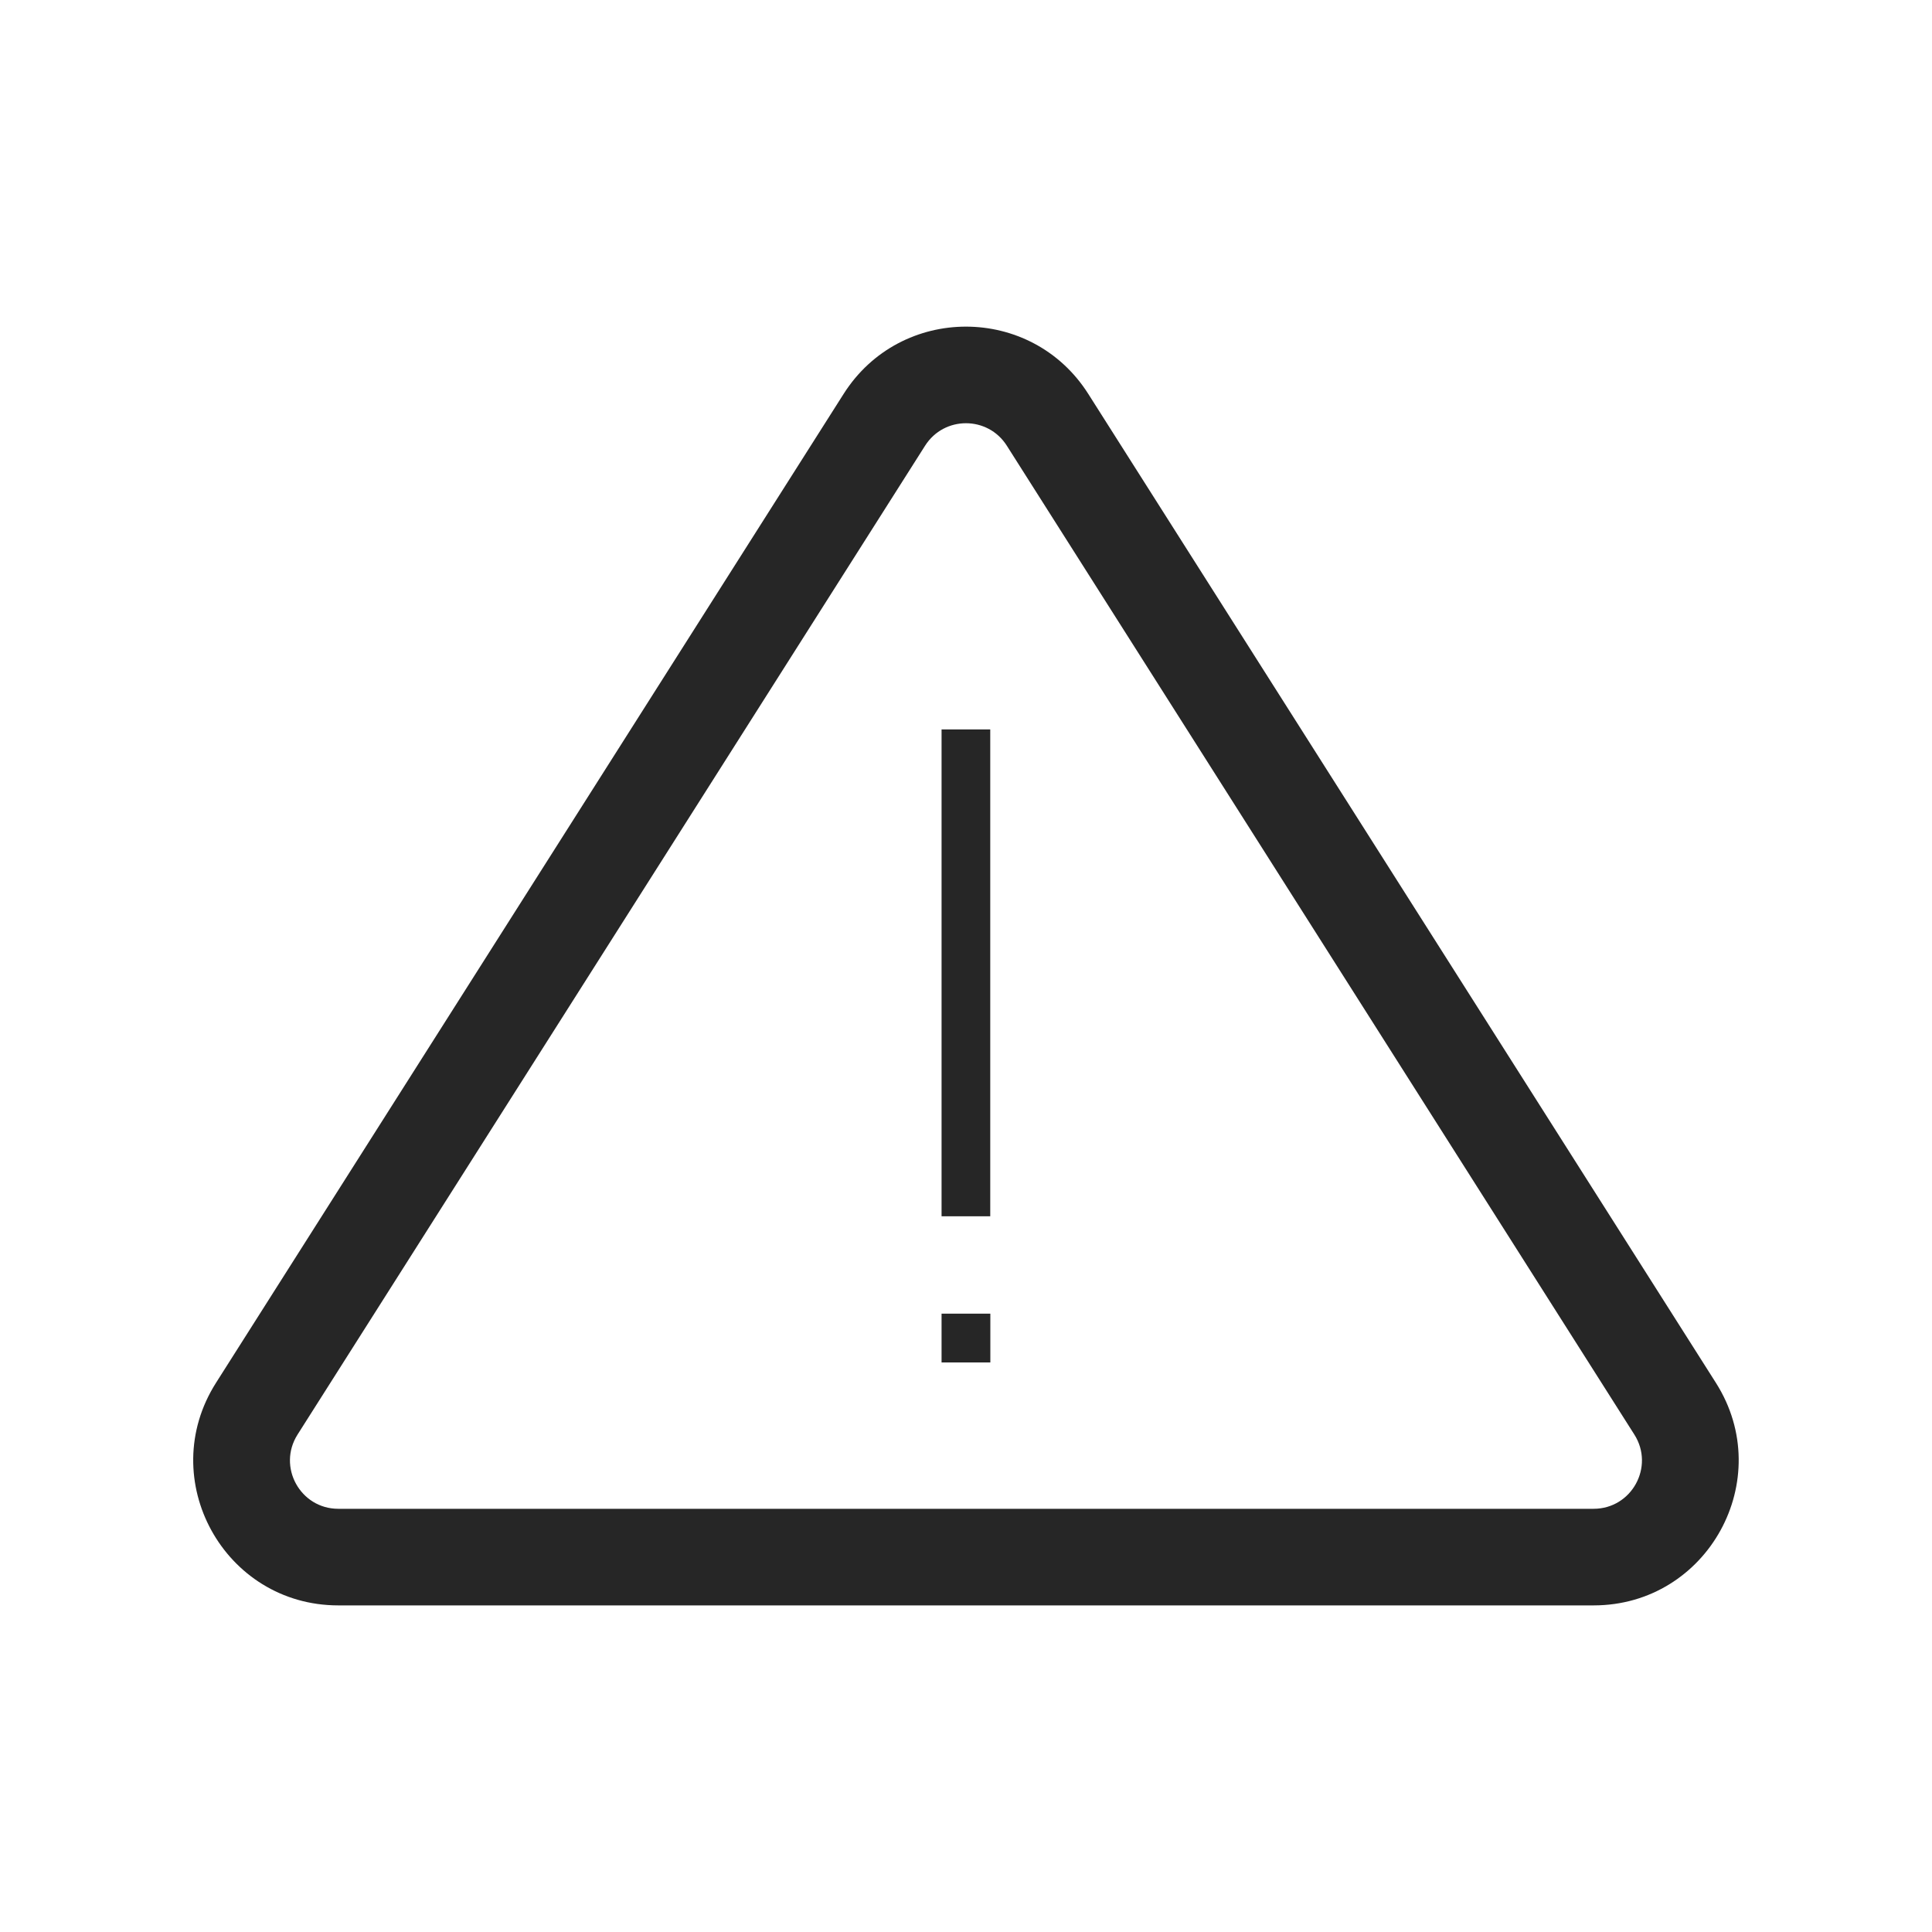 <svg width="20" height="20" viewBox="0 0 20 20" fill="none" xmlns="http://www.w3.org/2000/svg">
<path fill-rule="evenodd" clip-rule="evenodd" d="M10.422 4.613C10.225 4.304 9.774 4.304 9.577 4.613L3.08 14.851C2.869 15.184 3.108 15.619 3.502 15.619H16.497C16.891 15.619 17.13 15.184 16.919 14.851L10.422 4.613ZM8.733 4.078C9.322 3.149 10.677 3.149 11.266 4.078L17.763 14.315C18.397 15.314 17.679 16.619 16.497 16.619H3.502C2.32 16.619 1.602 15.314 2.236 14.315L8.733 4.078ZM9.747 7.551H10.251V12.591H9.747V7.551ZM10.252 13.599H9.747V14.104H10.252V13.599Z" fill="#262626"/>
</svg>
